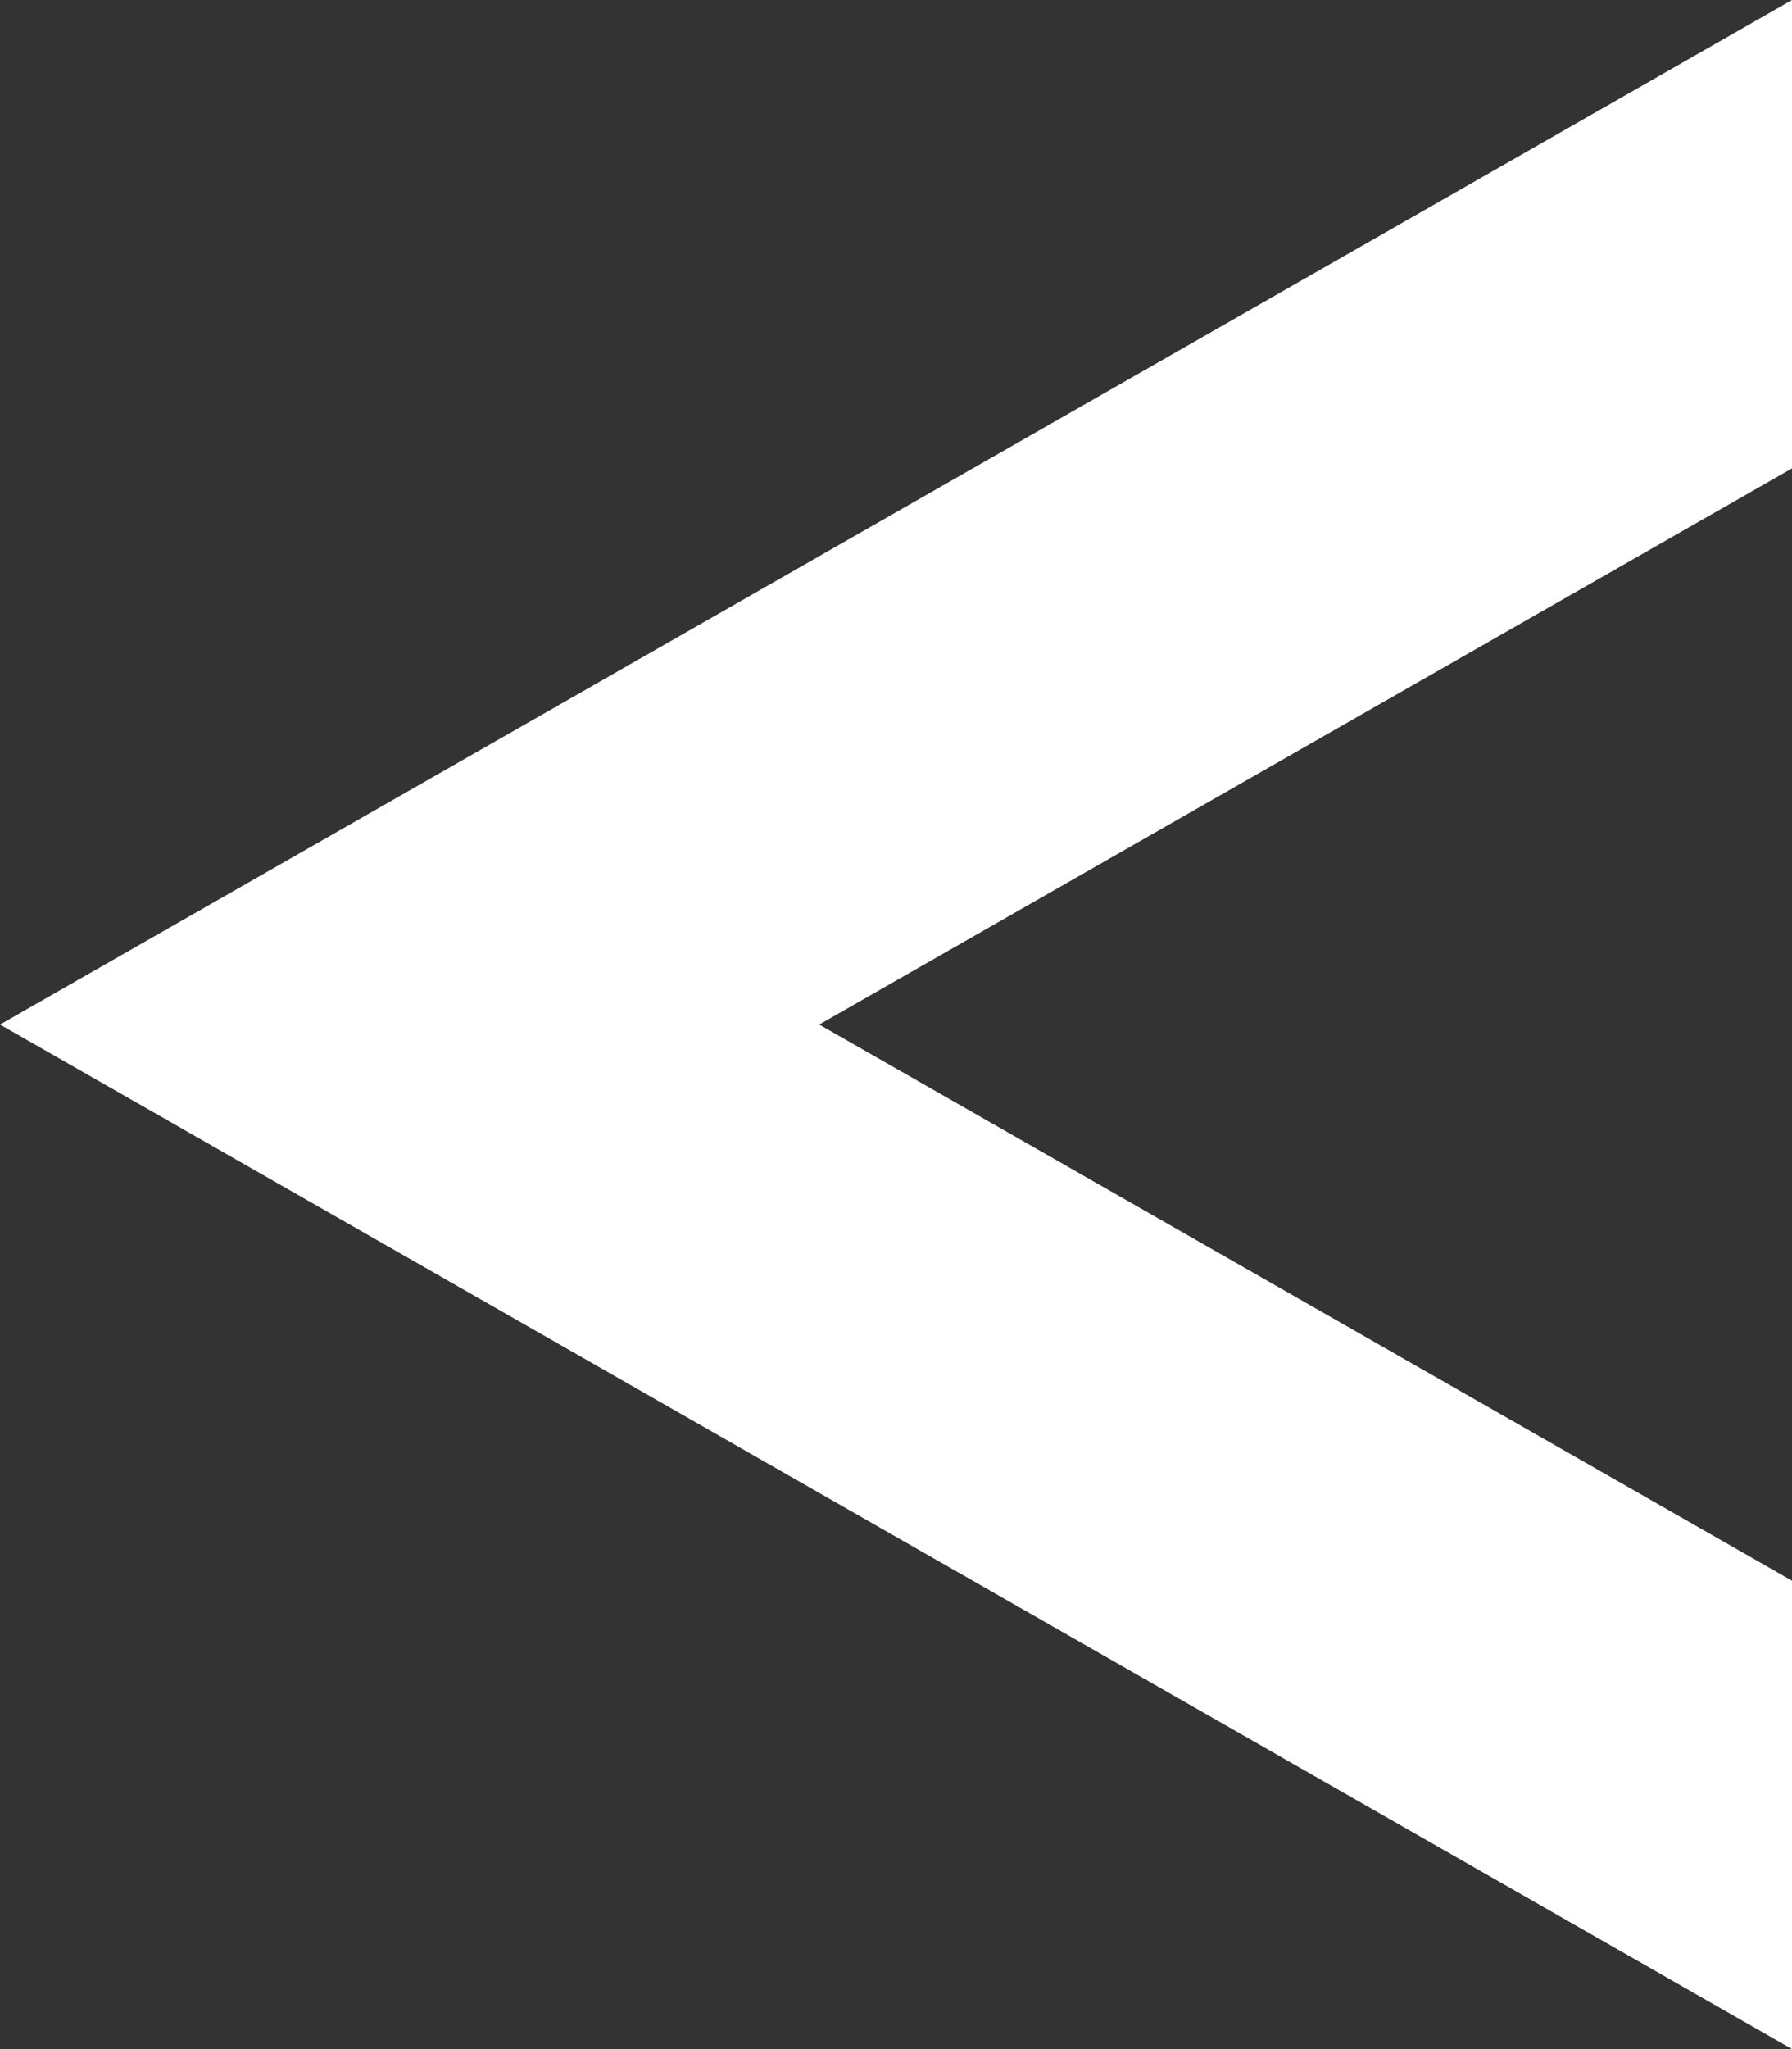 <svg xmlns="http://www.w3.org/2000/svg" width="35" height="40" viewBox="0 0 35 40">
  <rect x="0" y="0" width="35" height="40" fill="#333333" stroke="none"/>
  <g id="left_arrow_ic" transform="translate(35 40) rotate(180)" fill="#fff">
    <path d="M 0.5 39.138 L 0.5 31.147 L 19.248 20.434 L 20.008 20 L 19.248 19.566 L 0.5 8.853 L 0.5 0.862 L 33.992 20 L 0.5 39.138 Z" stroke="none"/>
    <path d="M 1 1.723 L 1 8.563 L 19.496 19.132 L 21.016 20 L 19.496 20.868 L 1 31.437 L 1 38.276 L 32.985 20 L 1 1.723 M 0 -3.814697265625e-06 L 0.001 0.001 L 35 20 L 0 40 L 0 30.857 L 19 20 L 0 9.143 L 0 0.002 L 0 -3.814697265625e-06 Z" stroke="none" fill="#fff"/>
  </g>
</svg>
